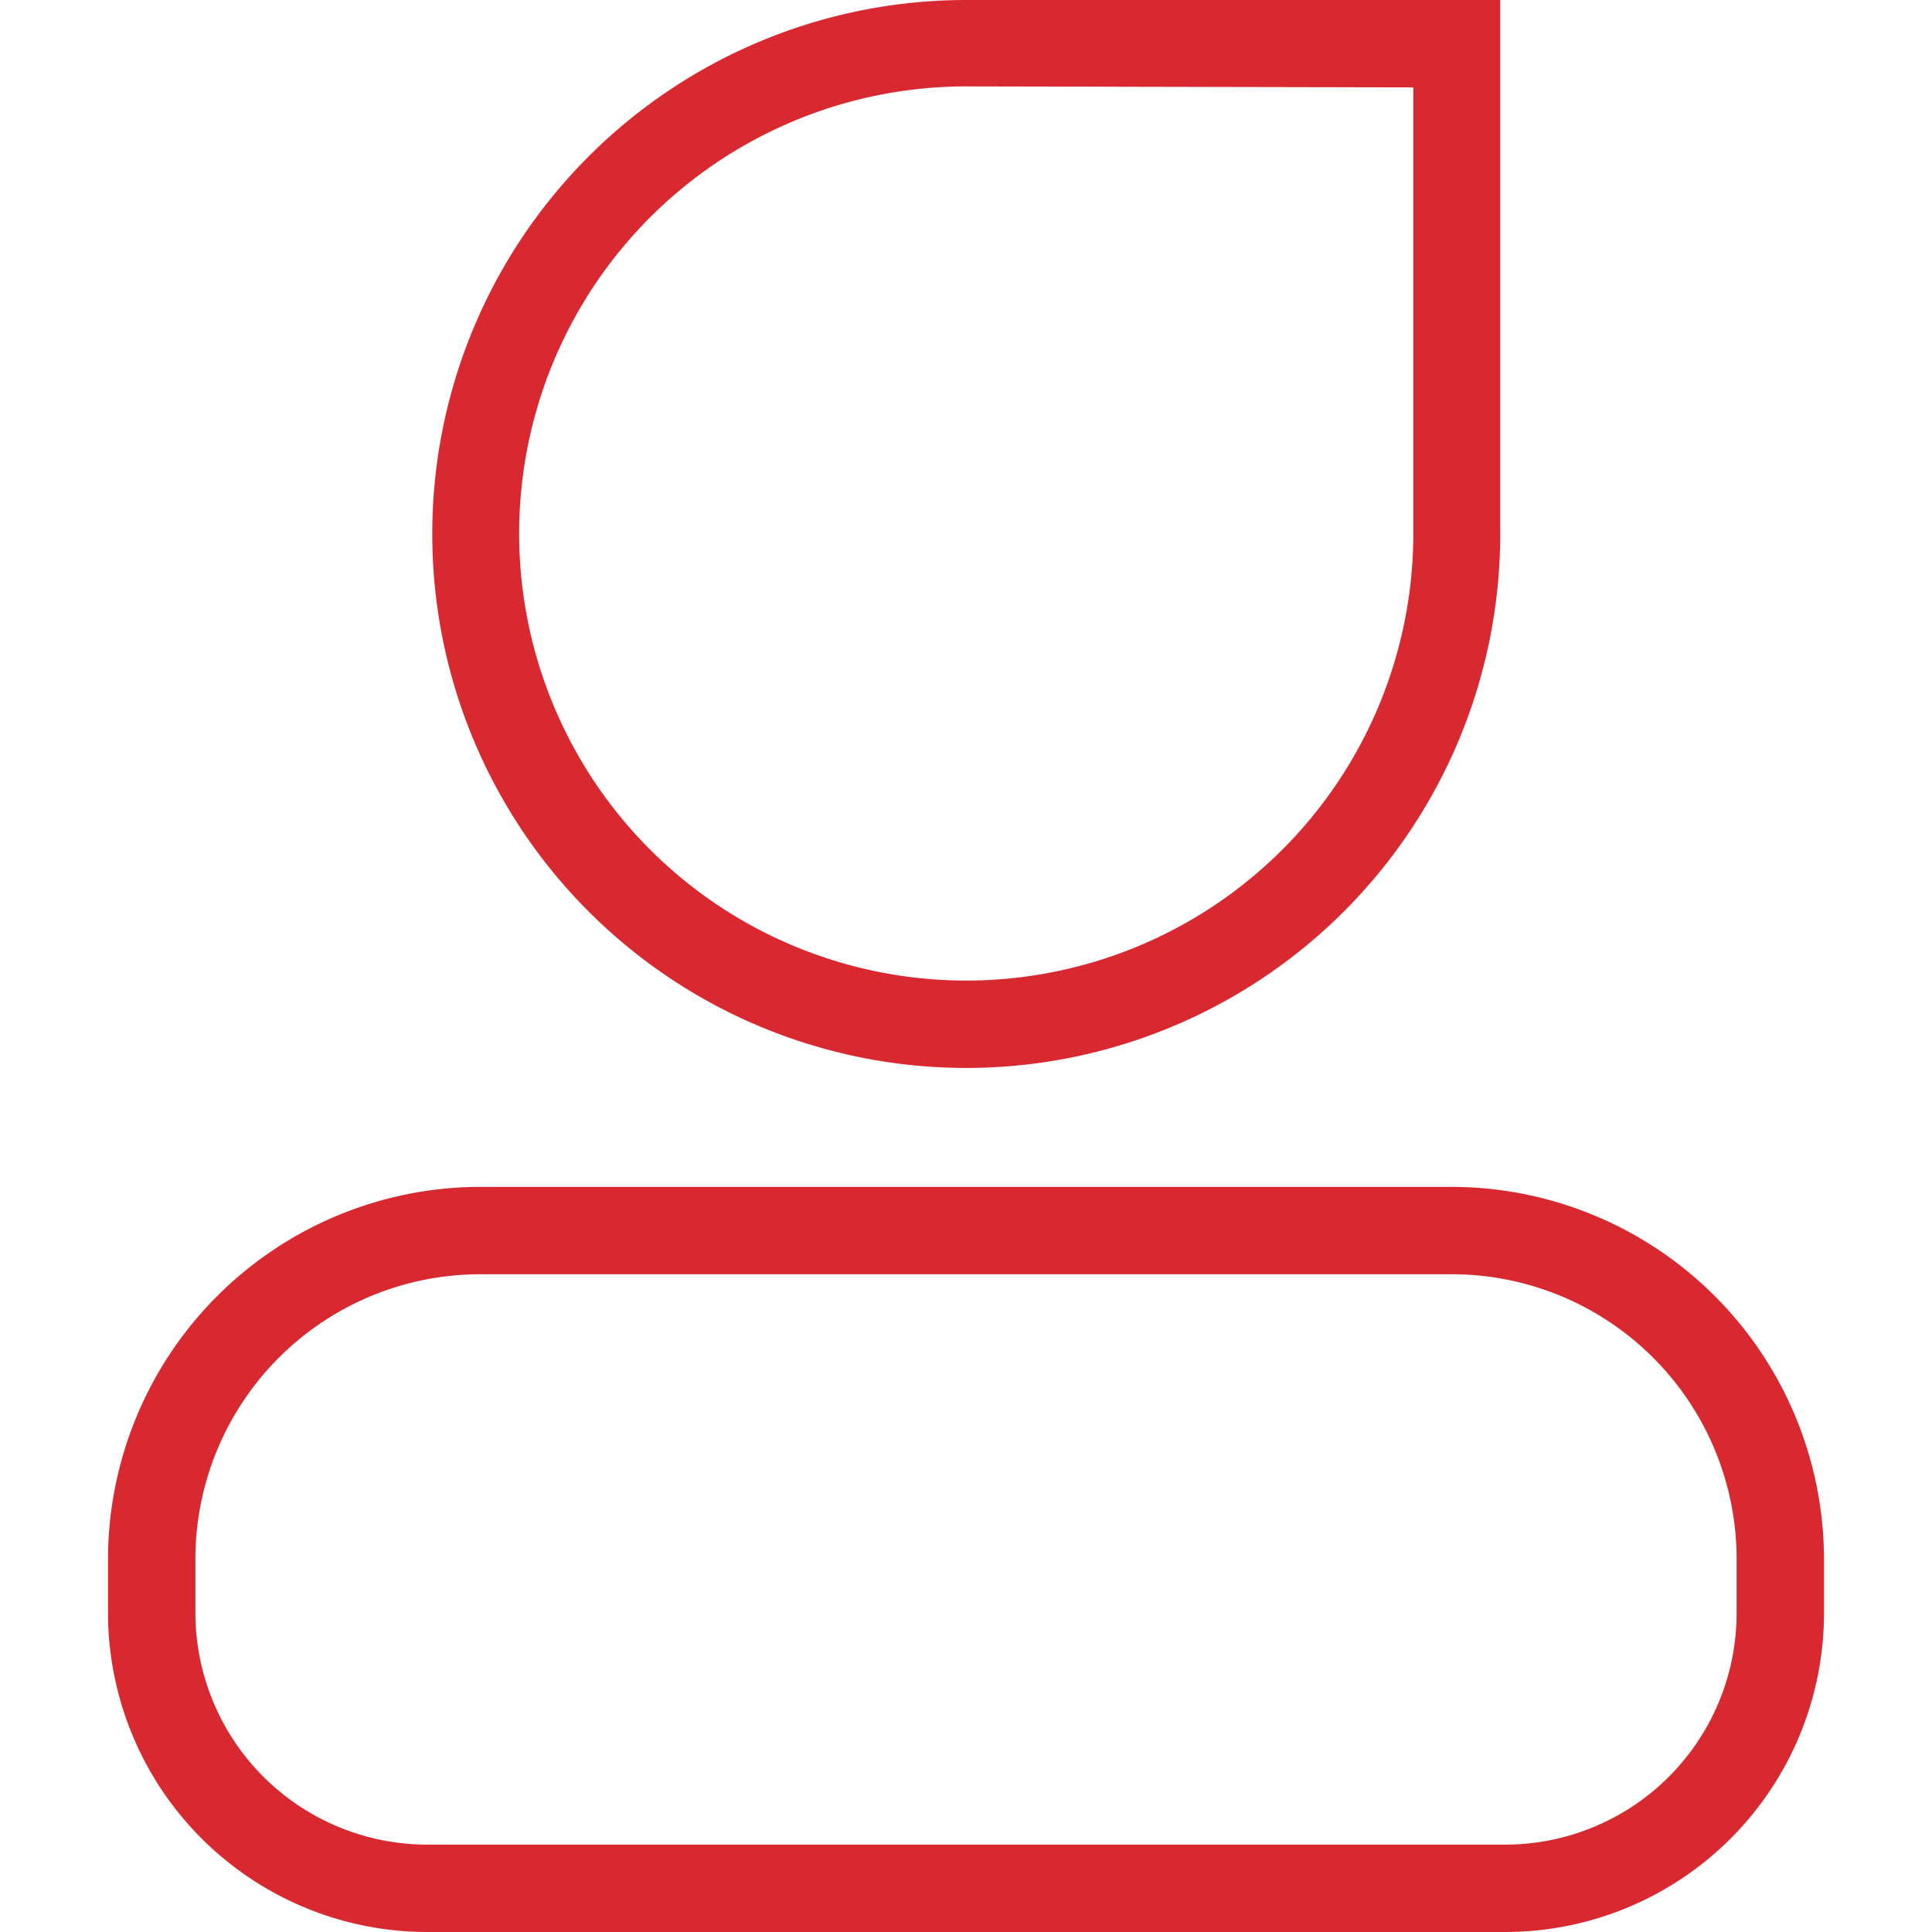 <?xml version="1.0" standalone="no"?><!DOCTYPE svg PUBLIC "-//W3C//DTD SVG 1.1//EN" "http://www.w3.org/Graphics/SVG/1.1/DTD/svg11.dtd"><svg t="1586109112601" class="icon" viewBox="0 0 1024 1024" version="1.1" xmlns="http://www.w3.org/2000/svg" p-id="2232" xmlns:xlink="http://www.w3.org/1999/xlink" width="500" height="500"><defs><style type="text/css"></style></defs><path d="M512.129 566.03a283.015 283.015 0 0 1 0-566.03h283.015v283.015a283.015 283.015 0 0 1-283.015 283.015z m0-520.233A236.961 236.961 0 1 0 749.089 283.015V46.312zM226.283 1024A169.294 169.294 0 0 1 57.246 854.963v-28.559a197.596 197.596 0 0 1 197.596-197.339h514.573a197.596 197.596 0 0 1 197.339 197.339v28.559a169.037 169.037 0 0 1-168.78 169.037z m28.559-348.623a151.027 151.027 0 0 0-151.284 151.027v28.559A122.983 122.983 0 0 0 226.283 977.688h571.69a122.726 122.726 0 0 0 122.468-122.726v-28.559a151.027 151.027 0 0 0-151.027-151.027z" fill="#d82930" p-id="2233"></path></svg>